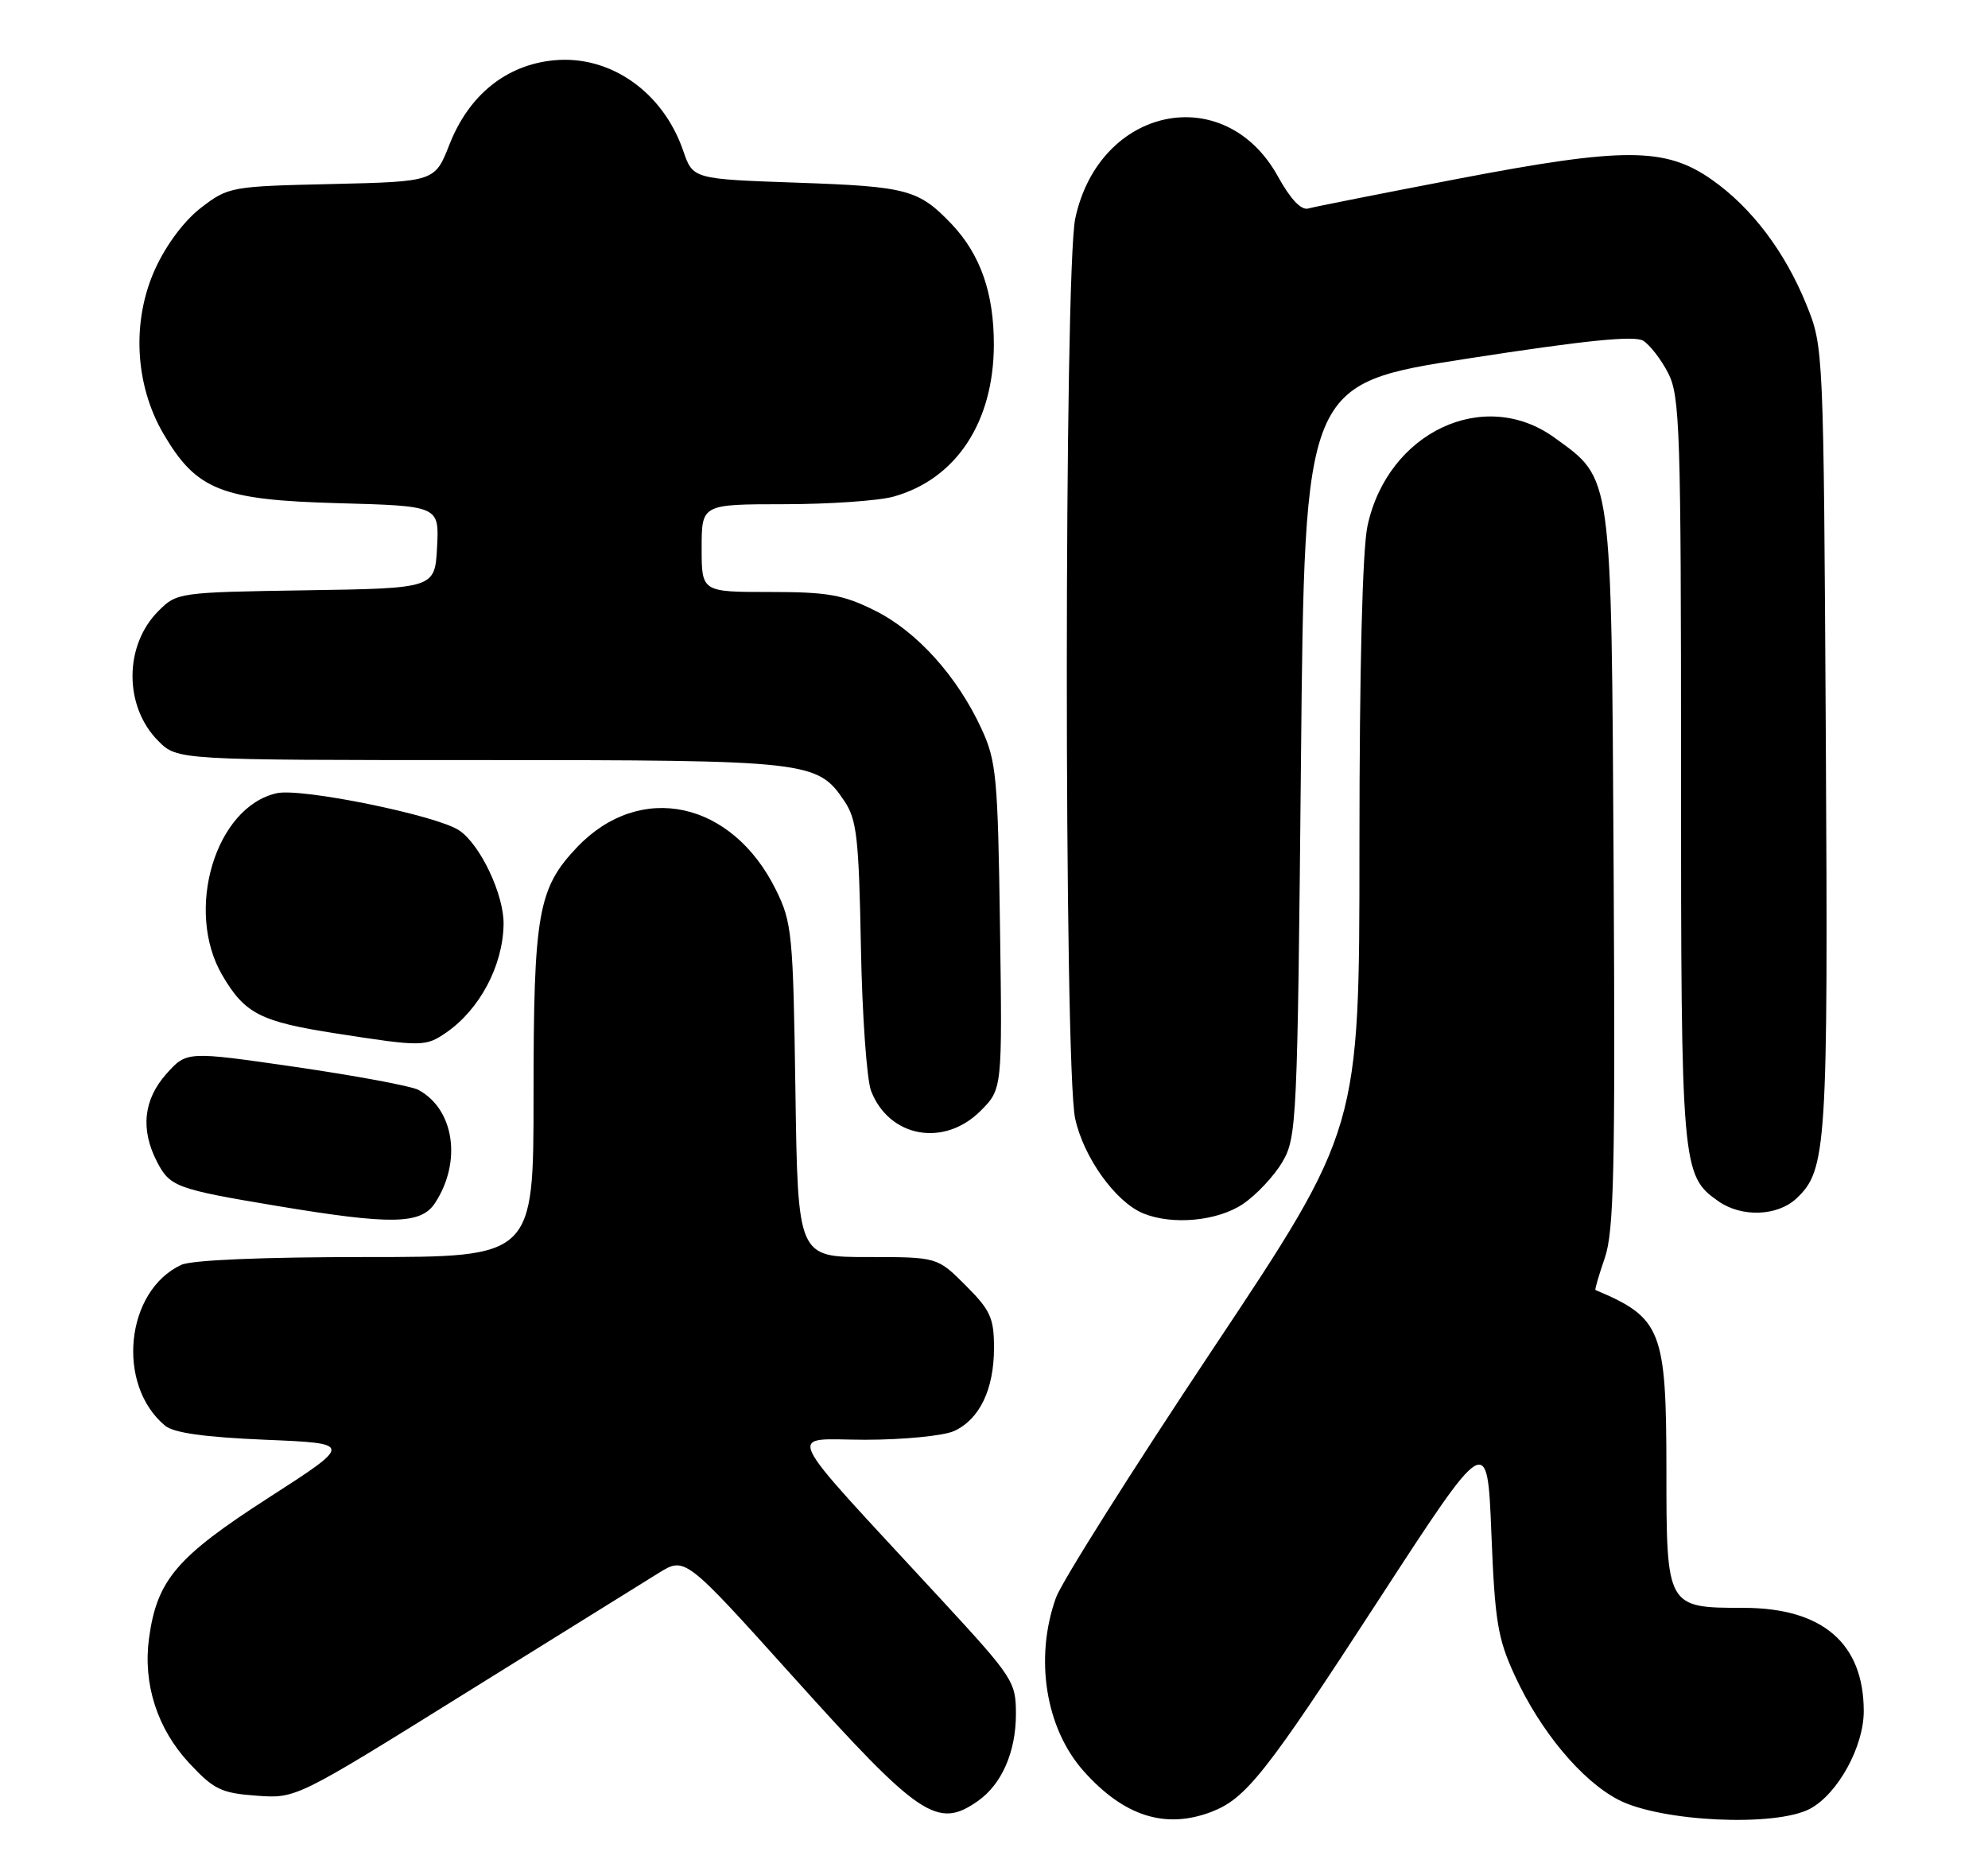 <?xml version="1.0" encoding="UTF-8" standalone="no"?>
<!DOCTYPE svg PUBLIC "-//W3C//DTD SVG 1.1//EN" "http://www.w3.org/Graphics/SVG/1.1/DTD/svg11.dtd" >
<svg xmlns="http://www.w3.org/2000/svg" xmlns:xlink="http://www.w3.org/1999/xlink" version="1.1" viewBox="0 0 272 256">
 <g >
 <path fill="currentColor"
d=" M 165.68 247.94 C 170.46 246.13 173.17 242.71 188.58 218.99 C 203.50 196.04 203.50 196.04 204.05 209.77 C 204.53 221.85 204.91 224.19 207.26 229.28 C 210.77 236.90 216.39 243.64 221.43 246.26 C 227.25 249.28 242.97 250.01 247.67 247.48 C 251.45 245.44 255.00 239.00 255.00 234.15 C 255.00 224.86 249.37 220.01 238.58 220.00 C 228.02 220.00 228.00 219.96 228.00 201.10 C 227.99 181.98 227.33 180.31 218.29 176.51 C 218.18 176.46 218.76 174.48 219.57 172.12 C 220.82 168.50 221.01 160.08 220.78 119.16 C 220.46 64.28 220.65 65.66 212.68 59.88 C 203.05 52.91 189.85 59.14 187.10 71.97 C 186.41 75.20 186.00 91.43 186.00 115.78 C 186.00 154.47 186.00 154.47 165.92 184.62 C 154.88 201.20 145.22 216.51 144.47 218.63 C 141.52 226.90 143.05 236.47 148.25 242.32 C 153.74 248.49 159.39 250.31 165.68 247.94 Z  M 133.78 246.44 C 137.06 244.15 139.00 239.71 139.00 234.52 C 139.00 230.10 138.64 229.55 128.75 218.83 C 106.42 194.63 107.55 197.00 118.37 197.00 C 123.63 197.00 129.08 196.46 130.53 195.81 C 134.03 194.21 136.00 190.11 136.00 184.43 C 136.00 180.34 135.52 179.28 132.12 175.88 C 128.24 172.00 128.24 172.00 118.70 172.00 C 109.16 172.00 109.16 172.00 108.83 149.25 C 108.52 127.81 108.37 126.23 106.17 121.77 C 100.17 109.58 87.58 106.87 78.96 115.92 C 73.60 121.56 73.00 124.96 73.00 149.87 C 73.00 172.00 73.00 172.00 50.05 172.00 C 35.87 172.00 26.22 172.41 24.80 173.07 C 17.16 176.62 15.86 189.48 22.58 195.07 C 23.77 196.06 27.99 196.65 36.29 197.00 C 48.29 197.50 48.29 197.50 36.72 204.95 C 24.16 213.04 21.48 216.19 20.39 224.15 C 19.54 230.41 21.52 236.56 25.91 241.27 C 29.26 244.86 30.28 245.35 35.09 245.70 C 40.50 246.10 40.50 246.10 63.50 231.78 C 76.15 223.91 88.13 216.46 90.12 215.23 C 93.73 213.00 93.73 213.00 108.49 229.40 C 125.82 248.67 128.26 250.31 133.78 246.44 Z  M 59.52 164.61 C 63.22 158.96 62.16 151.76 57.23 149.12 C 56.26 148.60 48.73 147.20 40.50 146.00 C 25.55 143.83 25.55 143.83 22.77 146.93 C 19.63 150.45 19.19 154.54 21.49 158.98 C 23.25 162.38 24.13 162.71 37.92 165.01 C 53.58 167.62 57.60 167.54 59.52 164.61 Z  M 170.05 164.75 C 171.89 163.51 174.32 160.92 175.45 159.00 C 177.43 155.62 177.52 153.67 178.00 104.01 C 178.50 52.52 178.50 52.52 200.82 49.06 C 216.87 46.57 223.61 45.89 224.82 46.62 C 225.74 47.19 227.29 49.19 228.25 51.07 C 229.85 54.20 230.00 58.91 230.00 105.28 C 230.00 159.81 230.09 160.85 235.12 164.37 C 238.29 166.59 243.17 166.42 245.77 164.00 C 249.93 160.12 250.13 157.06 249.81 101.00 C 249.50 47.61 249.50 47.49 247.17 41.72 C 244.24 34.47 239.67 28.41 234.22 24.59 C 227.87 20.13 222.23 20.11 199.50 24.46 C 189.05 26.47 179.82 28.29 179.00 28.53 C 178.02 28.80 176.57 27.26 174.84 24.13 C 167.57 10.98 150.41 14.54 147.12 29.88 C 145.59 37.03 145.57 145.89 147.10 153.03 C 148.25 158.37 152.65 164.50 156.45 166.04 C 160.45 167.66 166.58 167.08 170.05 164.75 Z  M 134.15 152.01 C 137.14 149.02 137.14 149.02 136.82 126.76 C 136.53 106.30 136.32 104.11 134.29 99.72 C 130.98 92.54 125.45 86.40 119.72 83.55 C 115.34 81.37 113.27 81.00 105.30 81.00 C 96.00 81.00 96.00 81.00 96.00 75.00 C 96.00 69.00 96.00 69.00 107.25 68.99 C 113.44 68.99 120.17 68.52 122.22 67.96 C 130.79 65.58 135.94 57.81 135.98 47.22 C 136.00 40.12 134.15 34.83 130.20 30.66 C 125.70 25.94 124.15 25.52 109.15 25.00 C 94.81 24.50 94.81 24.50 93.48 20.64 C 90.72 12.58 83.48 7.51 75.80 8.25 C 69.27 8.87 64.16 12.99 61.50 19.76 C 59.50 24.85 59.50 24.85 45.42 25.18 C 31.65 25.49 31.25 25.56 27.55 28.39 C 25.24 30.15 22.78 33.43 21.25 36.76 C 17.99 43.88 18.43 52.64 22.37 59.37 C 26.89 67.07 30.26 68.41 46.30 68.85 C 60.09 69.23 60.09 69.23 59.80 74.86 C 59.50 80.50 59.50 80.50 41.86 80.77 C 24.46 81.04 24.19 81.08 21.68 83.60 C 16.95 88.32 16.95 96.67 21.66 101.39 C 24.27 104.00 24.27 104.00 65.67 104.00 C 110.77 104.00 111.84 104.12 115.53 109.61 C 117.23 112.14 117.51 114.65 117.79 129.50 C 117.96 138.85 118.59 147.76 119.19 149.29 C 121.67 155.64 129.15 157.00 134.15 152.01 Z  M 61.03 141.30 C 65.62 138.14 68.80 132.17 68.90 126.50 C 68.98 122.43 65.69 115.50 62.79 113.60 C 59.65 111.54 41.24 107.79 37.89 108.53 C 29.48 110.37 25.22 124.58 30.42 133.45 C 33.50 138.71 35.64 139.80 46.02 141.41 C 57.70 143.23 58.23 143.22 61.03 141.30 Z "/>
</g>
</svg>